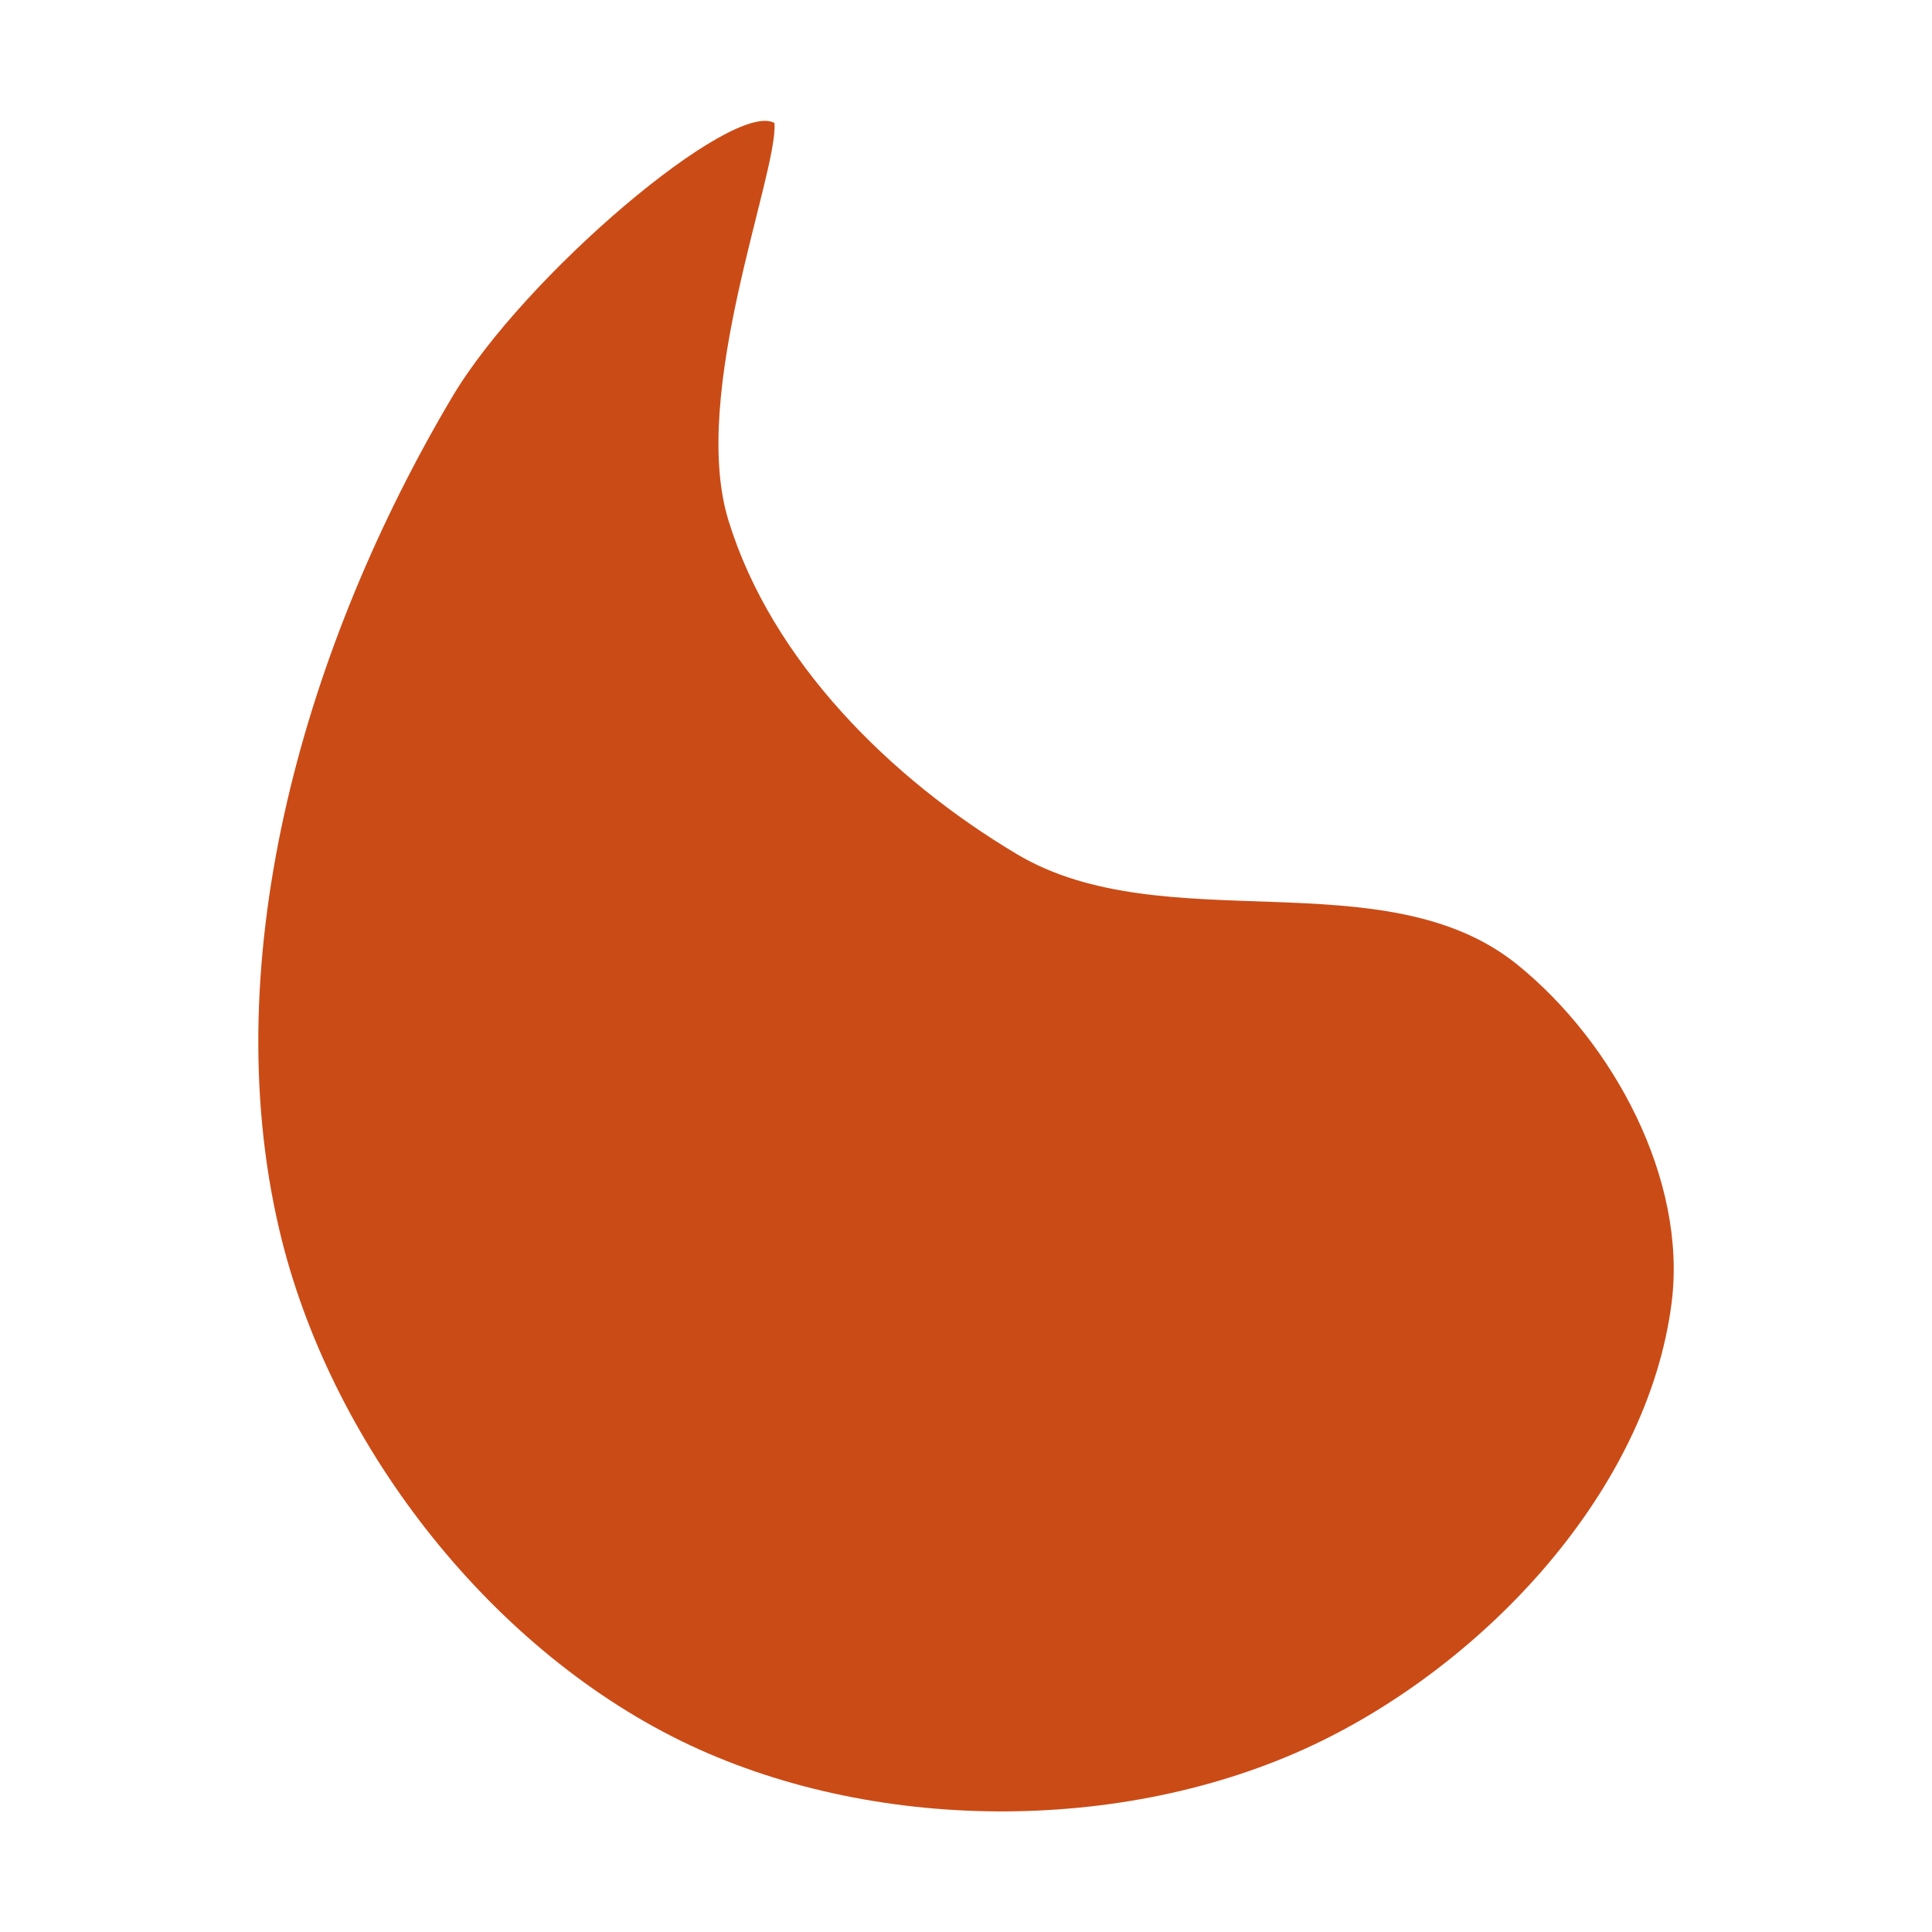 <svg style="enable-background:new" xmlns="http://www.w3.org/2000/svg" viewBox="0 0 16 16">
 <path style="fill:#cb4b16;fill-opacity:1;stroke:none;fill-rule:evenodd" d="m 6.414 1.02 c 0.029 0.419 -0.706 2.235 -0.381 3.291 0.358 1.164 1.343 2.14 2.389 2.763 1.215 0.724 3.043 0.025 4.143 0.914 0.798 0.645 1.407 1.781 1.279 2.798 -0.197 1.559 -1.544 2.991 -2.964 3.663 c -1.579 0.747 -3.671 0.736 -5.241 -0.032 -1.61 -0.789 -2.914 -2.483 -3.325 -4.229 -0.538 -2.284 0.23 -4.874 1.427 -6.894 0.596 -1.01 2.33 -2.473 2.673 -2.275 z"/>
</svg>
